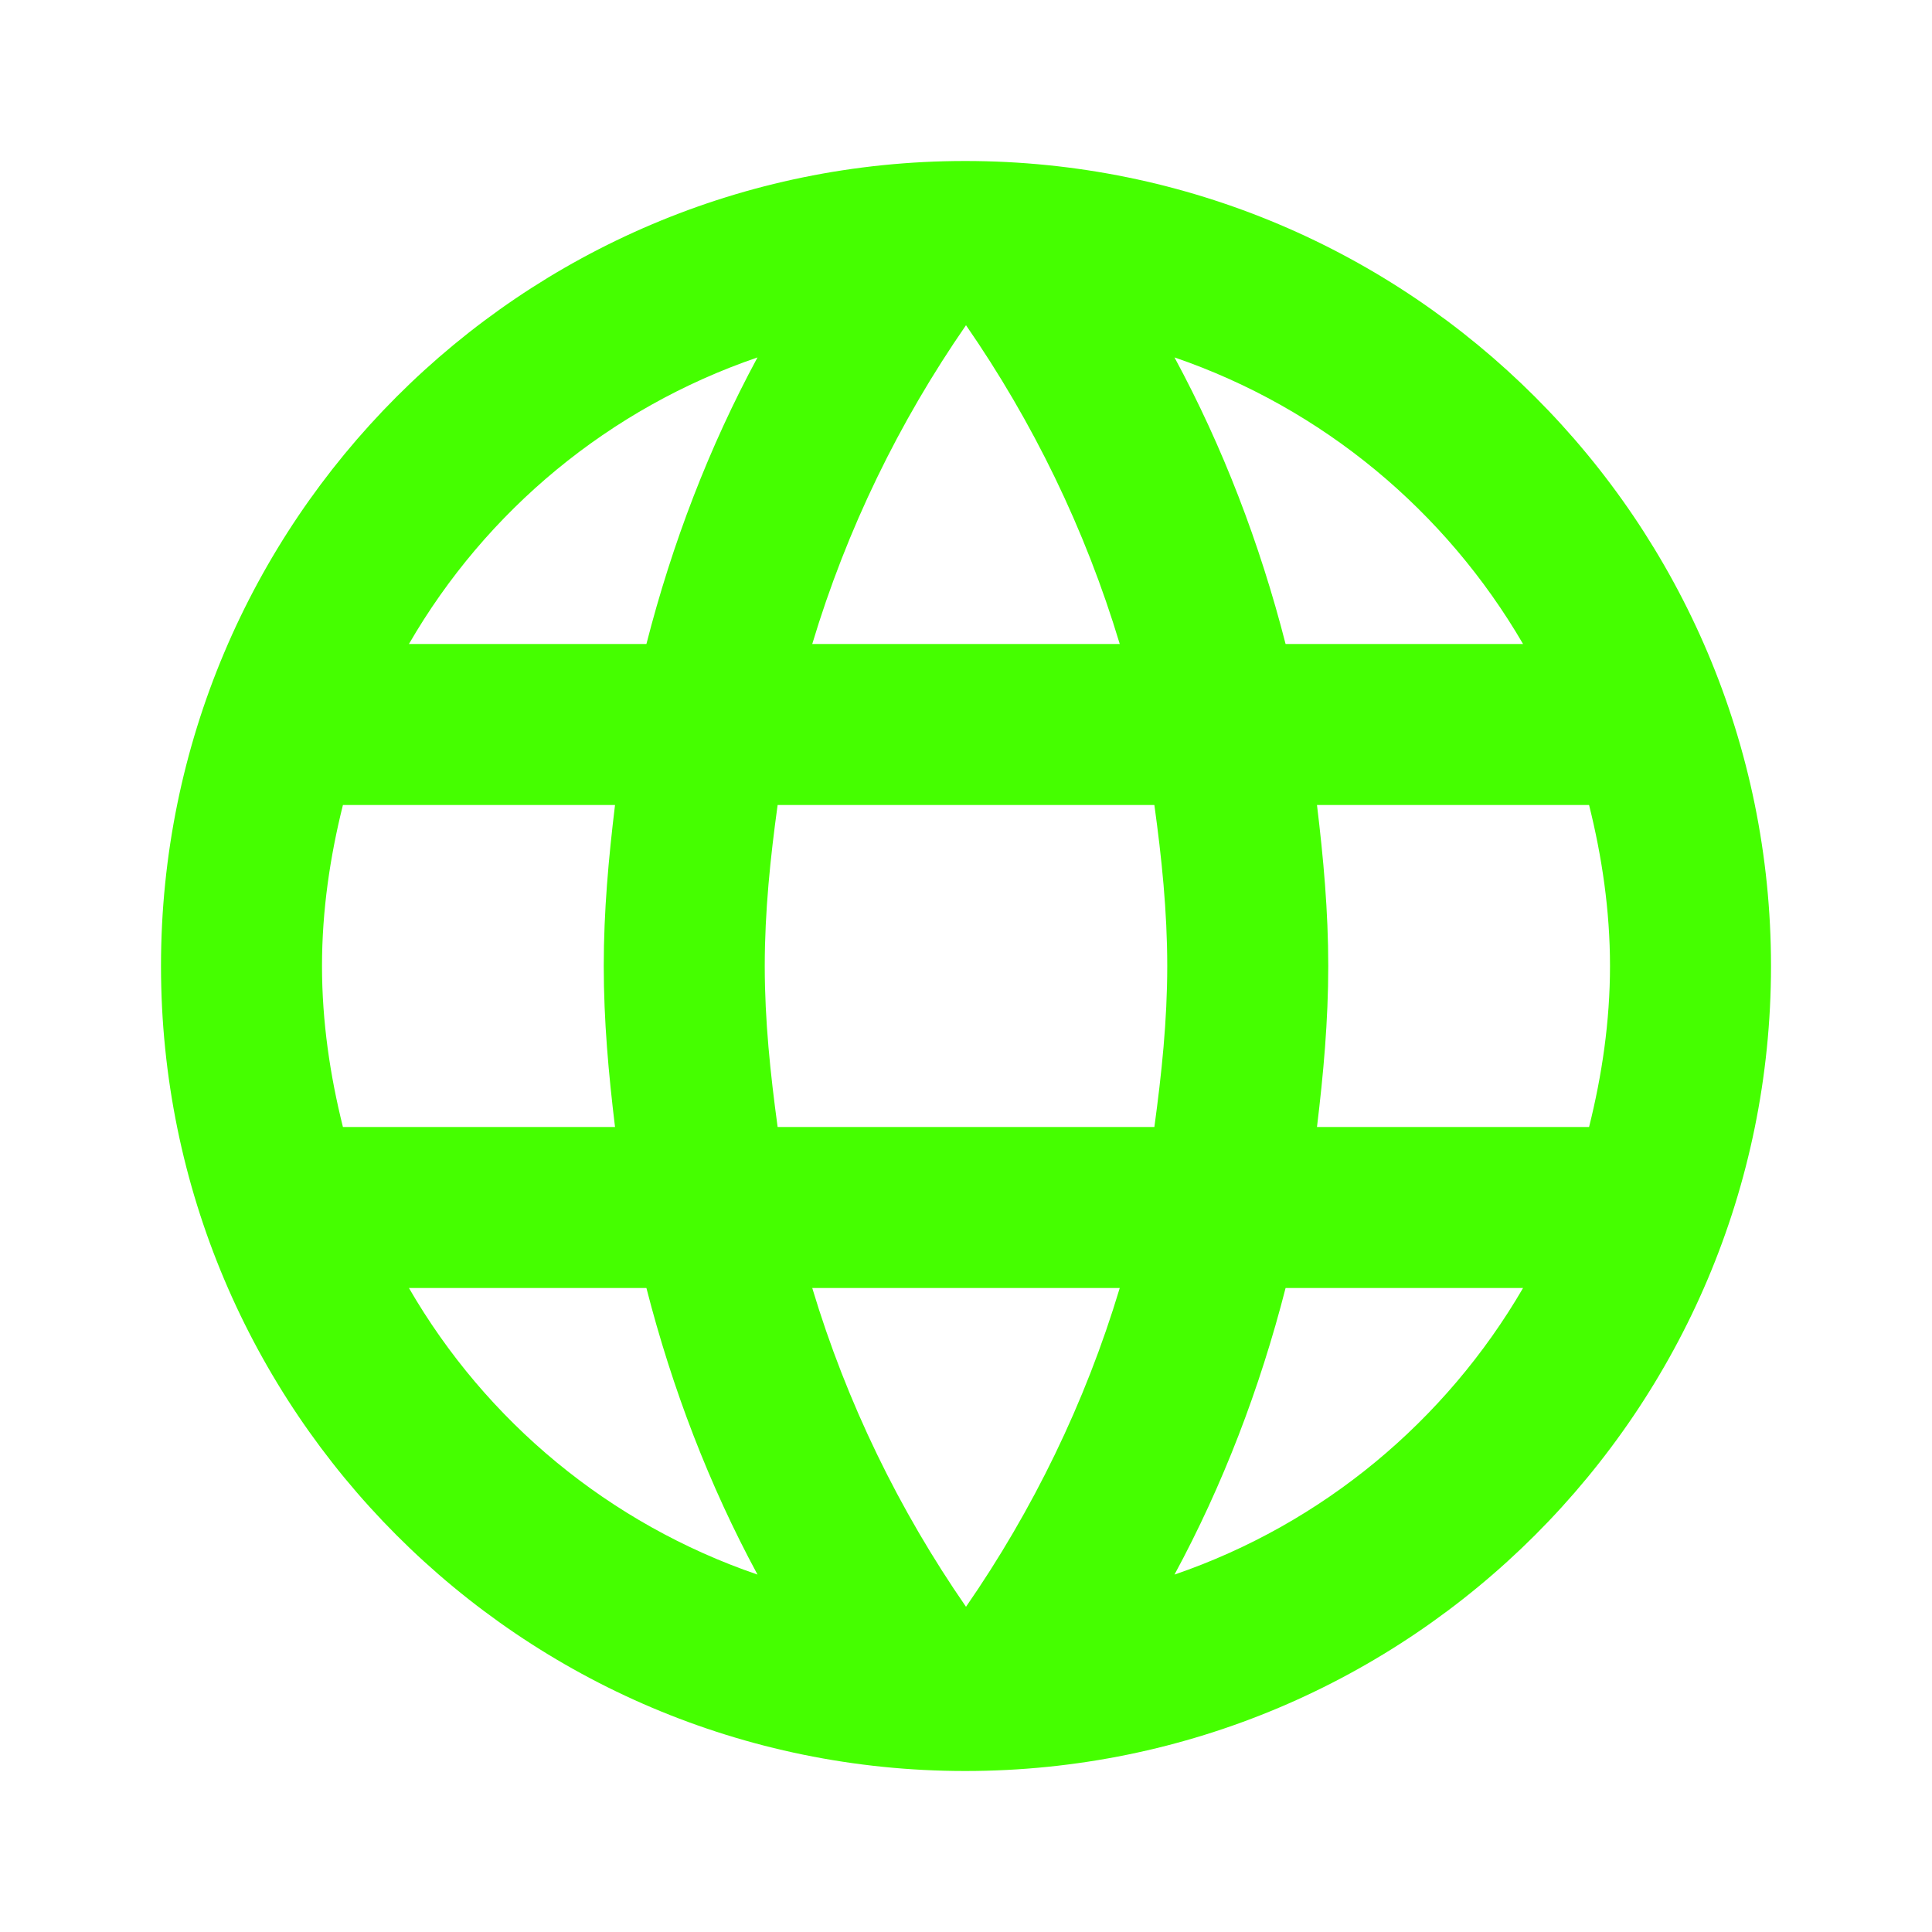 <?xml version="1.0" encoding="UTF-8"?>
<svg width="12px" height="12px" viewBox="0 0 12 12" version="1.1" xmlns="http://www.w3.org/2000/svg" xmlns:xlink="http://www.w3.org/1999/xlink">
    <title>Icons/12/action-language</title>
    <g id="Icons/12/action-language" stroke="none" stroke-width="1" fill="none" fill-rule="evenodd">
        <path d="M5.995,1 C3.235,1 1,3.24 1,6 C1,8.76 3.235,11 5.995,11 C8.76,11 11,8.76 11,6 C11,3.24 8.76,1 5.995,1 Z M9.46,4 L7.985,4 C7.825,3.375 7.595,2.775 7.295,2.22 C8.215,2.535 8.98,3.175 9.46,4 Z M6,2.02 C6.415,2.62 6.74,3.285 6.955,4 L5.045,4 C5.26,3.285 5.585,2.62 6,2.02 Z M2.13,7 C2.05,6.68 2,6.345 2,6 C2,5.655 2.05,5.32 2.13,5 L3.82,5 C3.78,5.33 3.75,5.66 3.75,6 C3.75,6.34 3.78,6.67 3.82,7 L2.13,7 Z M2.54,8 L4.015,8 C4.175,8.625 4.405,9.225 4.705,9.78 C3.785,9.465 3.02,8.83 2.54,8 Z M4.015,4 L2.54,4 C3.02,3.17 3.785,2.535 4.705,2.22 C4.405,2.775 4.175,3.375 4.015,4 Z M6,9.98 C5.585,9.38 5.26,8.715 5.045,8 L6.955,8 C6.74,8.715 6.415,9.38 6,9.98 Z M7.17,7 L4.83,7 C4.785,6.67 4.75,6.34 4.75,6 C4.75,5.66 4.785,5.325 4.83,5 L7.17,5 C7.215,5.325 7.25,5.66 7.25,6 C7.25,6.34 7.215,6.67 7.17,7 Z M7.295,9.78 C7.595,9.225 7.825,8.625 7.985,8 L9.46,8 C8.98,8.825 8.215,9.465 7.295,9.78 Z M8.18,7 C8.22,6.67 8.25,6.34 8.25,6 C8.25,5.66 8.22,5.33 8.18,5 L9.87,5 C9.95,5.32 10,5.655 10,6 C10,6.345 9.95,6.68 9.87,7 L8.18,7 Z" id="icon" fill="#45FF00"></path>
    </g>
</svg>